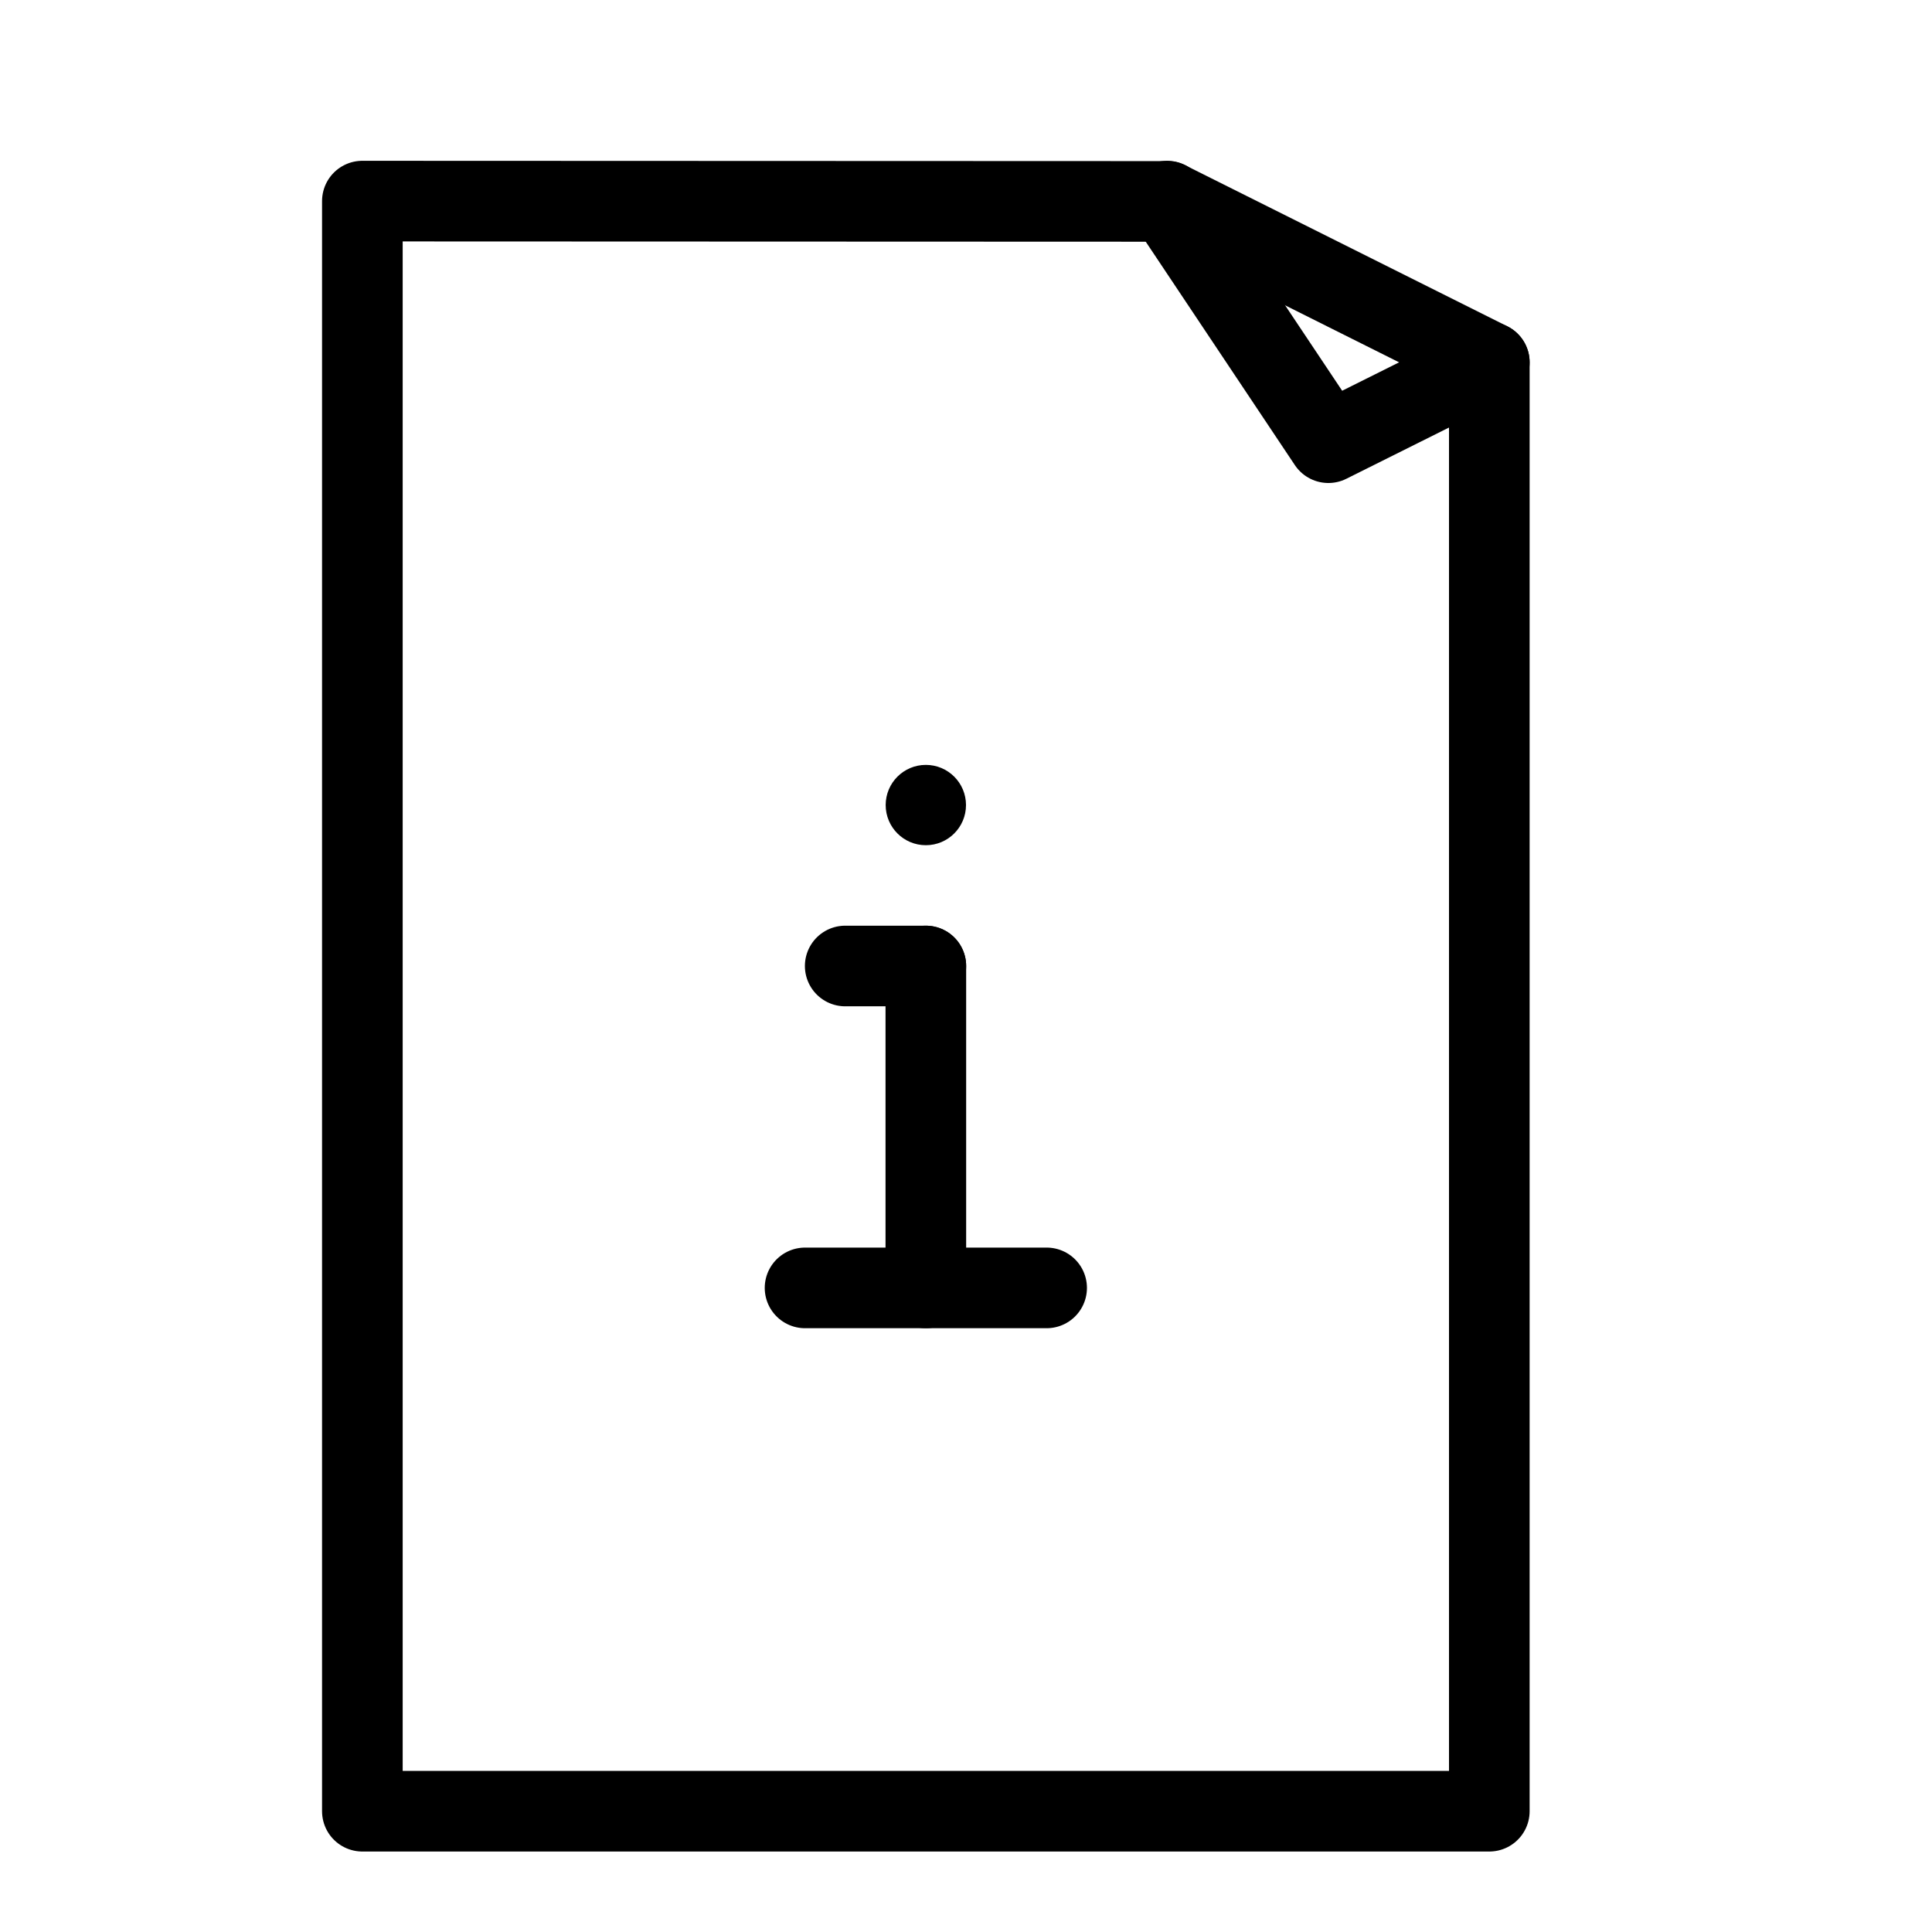 <?xml version="1.0" encoding="UTF-8" standalone="no"?>
<!-- Created with Inkscape (http://www.inkscape.org/) -->

<svg
   width="24"
   height="24"
   viewBox="0 0 6.35 6.35"
   version="1.1"
   id="svg1"
   inkscape:version="1.4.2 (ebf0e940d0, 2025-05-08)"
   sodipodi:docname="toolbar_fileinfo.svg"
   inkscape:export-filename="filesys_archive_pin.png"
   inkscape:export-xdpi="96"
   inkscape:export-ydpi="96"
   xmlns:inkscape="http://www.inkscape.org/namespaces/inkscape"
   xmlns:sodipodi="http://sodipodi.sourceforge.net/DTD/sodipodi-0.dtd"
   xmlns="http://www.w3.org/2000/svg"
   xmlns:svg="http://www.w3.org/2000/svg">
  <sodipodi:namedview
     id="namedview1"
     pagecolor="#ffffff"
     bordercolor="#000000"
     borderopacity="0.25"
     inkscape:showpageshadow="2"
     inkscape:pageopacity="0.0"
     inkscape:pagecheckerboard="0"
     inkscape:deskcolor="#d1d1d1"
     inkscape:document-units="mm"
     inkscape:zoom="36.583333"
     inkscape:cx="11.986333"
     inkscape:cy="12"
     inkscape:window-width="1920"
     inkscape:window-height="1131"
     inkscape:window-x="0"
     inkscape:window-y="0"
     inkscape:window-maximized="1"
     inkscape:current-layer="svg1"
     showgrid="true">
    <inkscape:grid
       id="grid2"
       units="px"
       originx="0"
       originy="0"
       spacingx="0.265"
       spacingy="0.265"
       empcolor="#0099e5"
       empopacity="0.302"
       color="#0099e5"
       opacity="0.149"
       empspacing="5"
       enabled="true"
       visible="true" />
    <inkscape:grid
       id="grid3"
       units="px"
       originx="0.132"
       originy="0.132"
       spacingx="0.265"
       spacingy="0.265"
       empcolor="#67e500"
       empopacity="0.302"
       color="#51e500"
       opacity="0.149"
       empspacing="5"
       enabled="true"
       visible="true"
       dotted="true" />
  </sodipodi:namedview>
  <defs
     id="defs1" />
  <path
     style="fill:none;fill-opacity:0.33;stroke:#000000;stroke-width:0.265;stroke-linecap:round;stroke-linejoin:round;stroke-miterlimit:10"
     d="M 1.191,0.661 V 5.953 l 3.704,-1e-7 0,-4.762 -1.058,-0.529 z"
     id="path1"
     sodipodi:nodetypes="cccccc" />
  <path
     style="fill:none;fill-opacity:0.33;stroke:#000000;stroke-width:0.265;stroke-linecap:round;stroke-linejoin:round;stroke-miterlimit:10"
     d="M 3.836,0.661 4.366,1.455 4.895,1.191"
     id="path2"
     sodipodi:nodetypes="ccc" />
  <circle
     style="fill:#000000;fill-opacity:1;stroke:none;stroke-width:0.265;stroke-linecap:round;stroke-linejoin:round;stroke-miterlimit:10"
     id="path3"
     cx="3.043"
     cy="2.646"
     r="0.132" />
  <path
     style="fill:none;fill-opacity:1;stroke:#000000;stroke-width:0.265;stroke-linecap:round;stroke-linejoin:round;stroke-miterlimit:10;stroke-opacity:1"
     d="M 3.043,3.175 V 4.233"
     id="path4" />
  <path
     style="fill:none;fill-opacity:1;stroke:#000000;stroke-width:0.265;stroke-linecap:round;stroke-linejoin:round;stroke-miterlimit:10;stroke-opacity:1"
     d="M 2.646,4.233 H 3.44"
     id="path5" />
  <path
     style="fill:none;fill-opacity:1;stroke:#000000;stroke-width:0.265;stroke-linecap:round;stroke-linejoin:round;stroke-miterlimit:10;stroke-opacity:1"
     d="M 3.043,3.175 H 2.778"
     id="path6" />
</svg>
